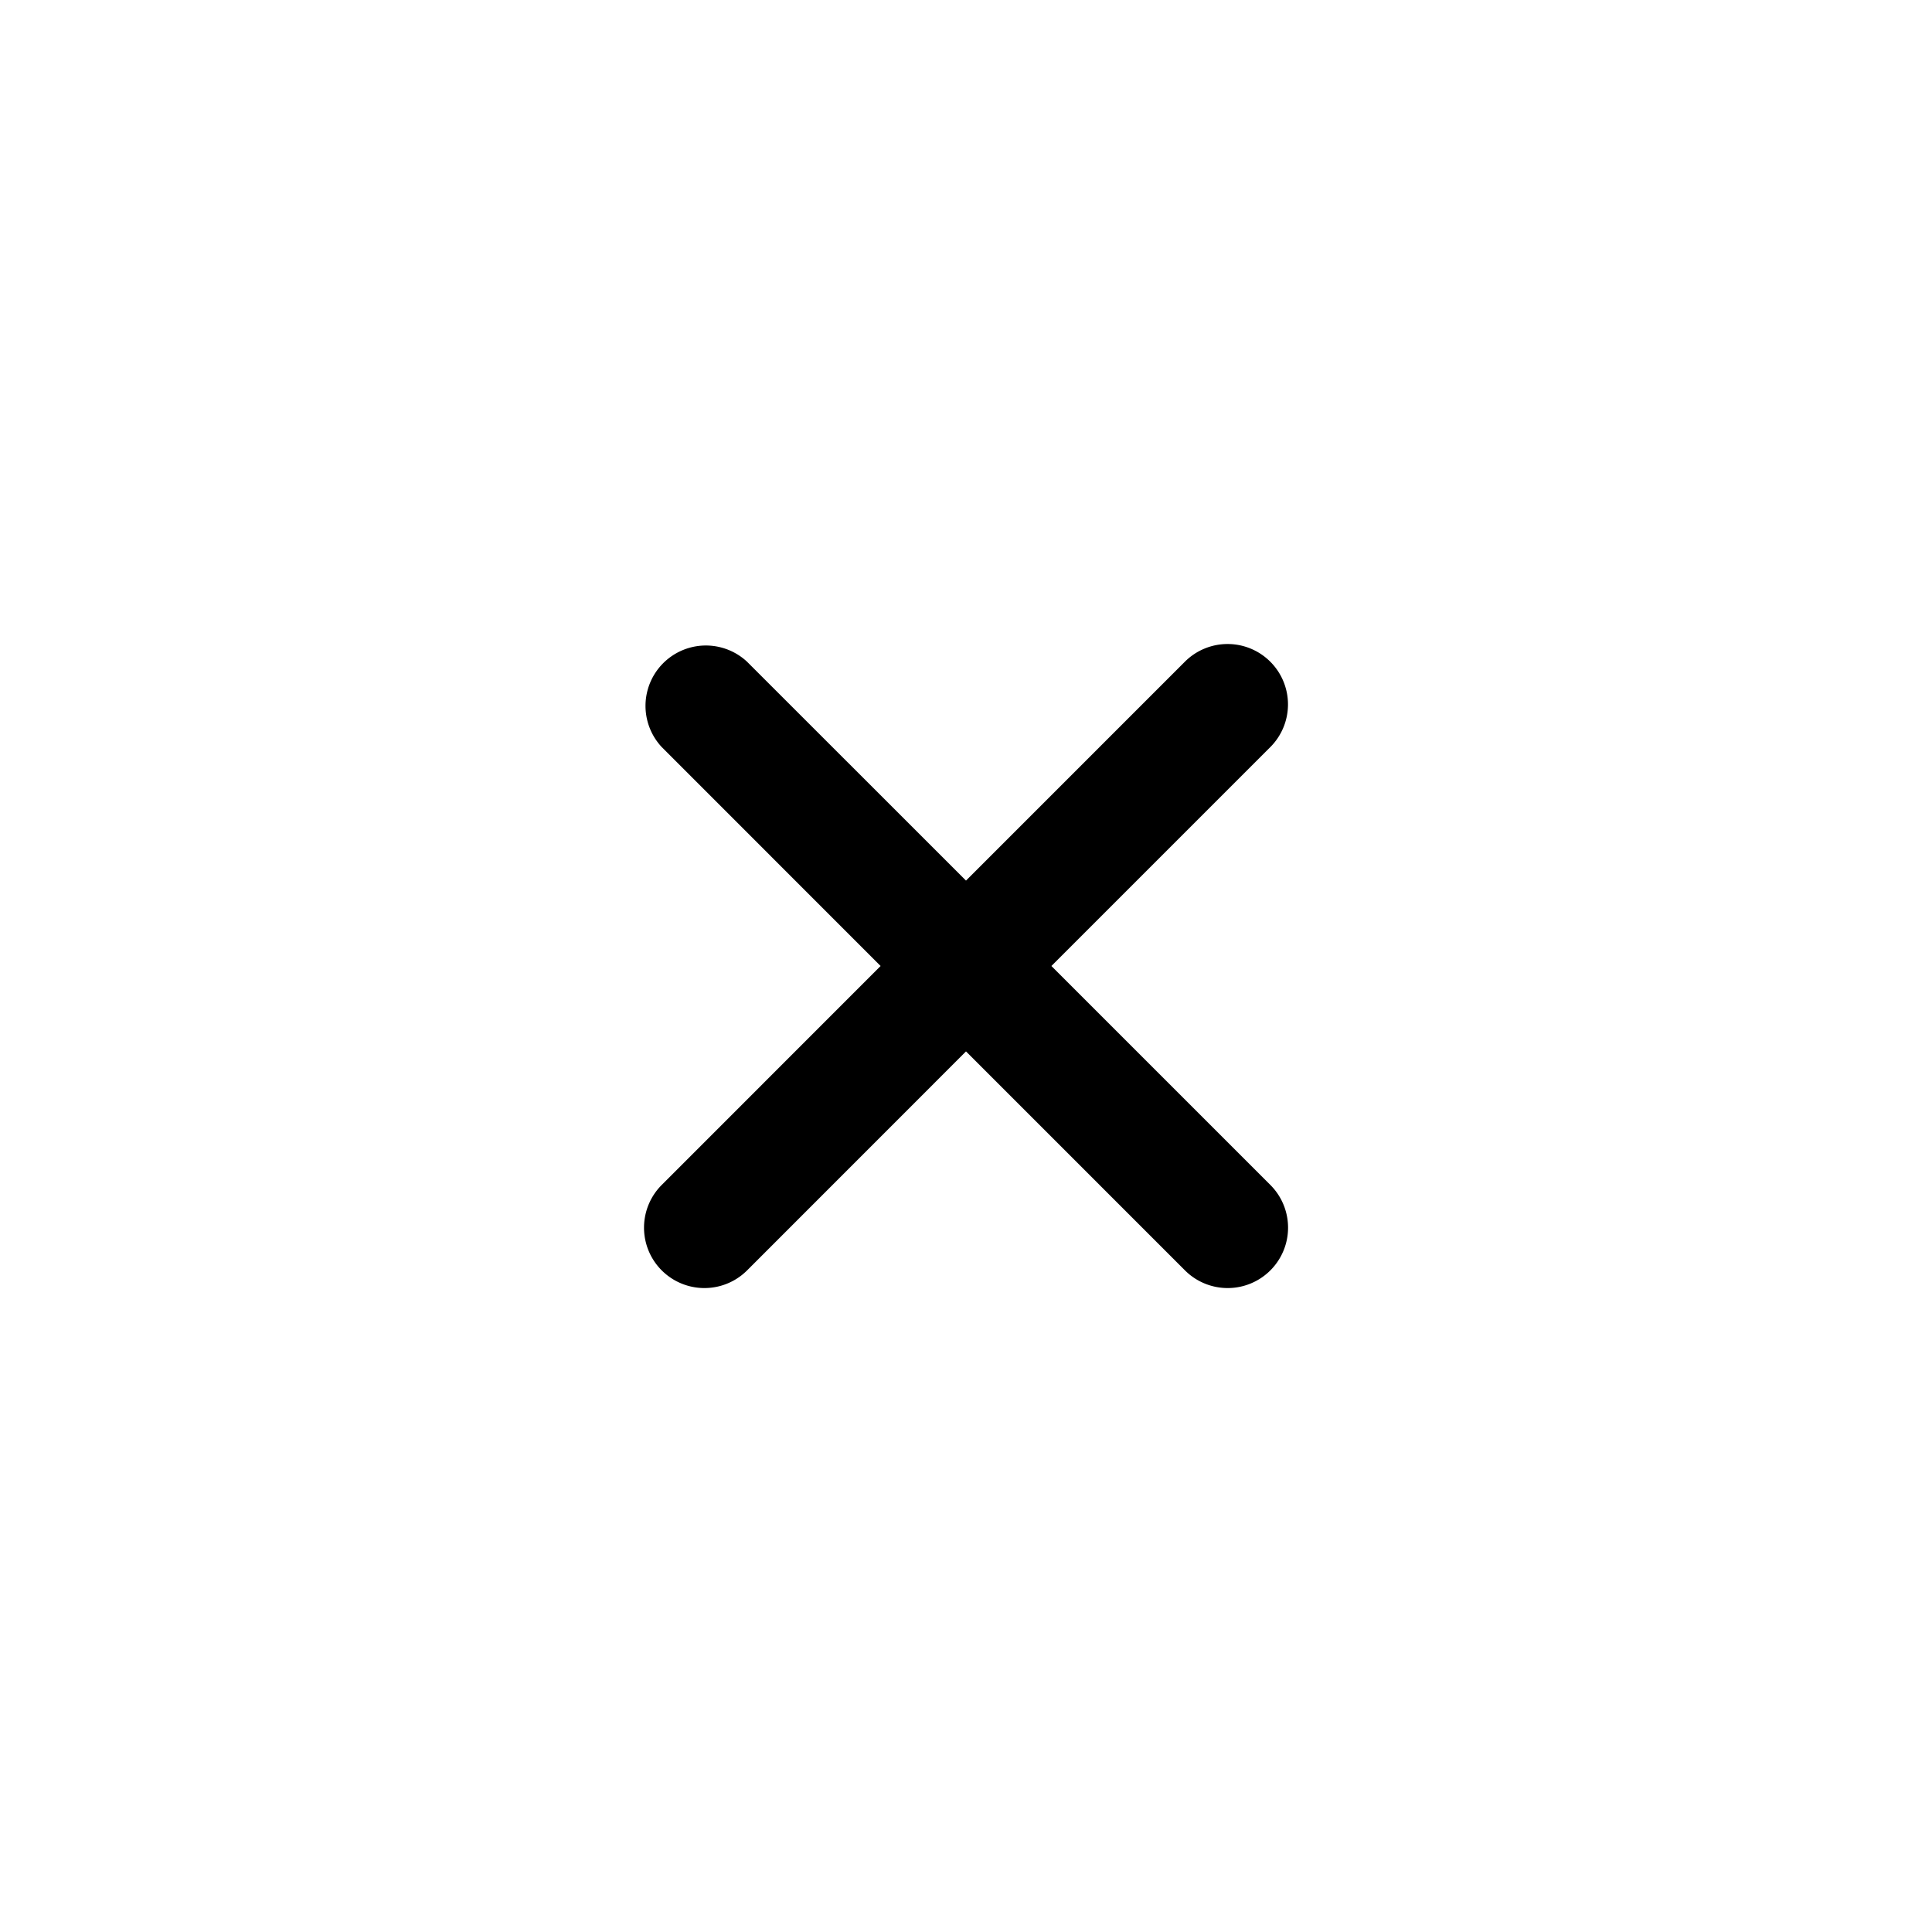 <svg id="icons" xmlns="http://www.w3.org/2000/svg" viewBox="0 0 24 24"><title>01-05-close-s</title><rect id="canvas" width="24" height="24" style="fill:none"/><path d="M15.78,8.22a.75.75,0,0,0-1.061,0L12,10.939,9.28,8.22A.75.75,0,0,0,8.22,9.28L10.939,12,8.22,14.72a.75.75,0,1,0,1.061,1.061L12,13.061l2.72,2.72a.75.75,0,0,0,1.061-1.061L13.061,12l2.72-2.72A.75.75,0,0,0,15.78,8.22Z"/></svg>
